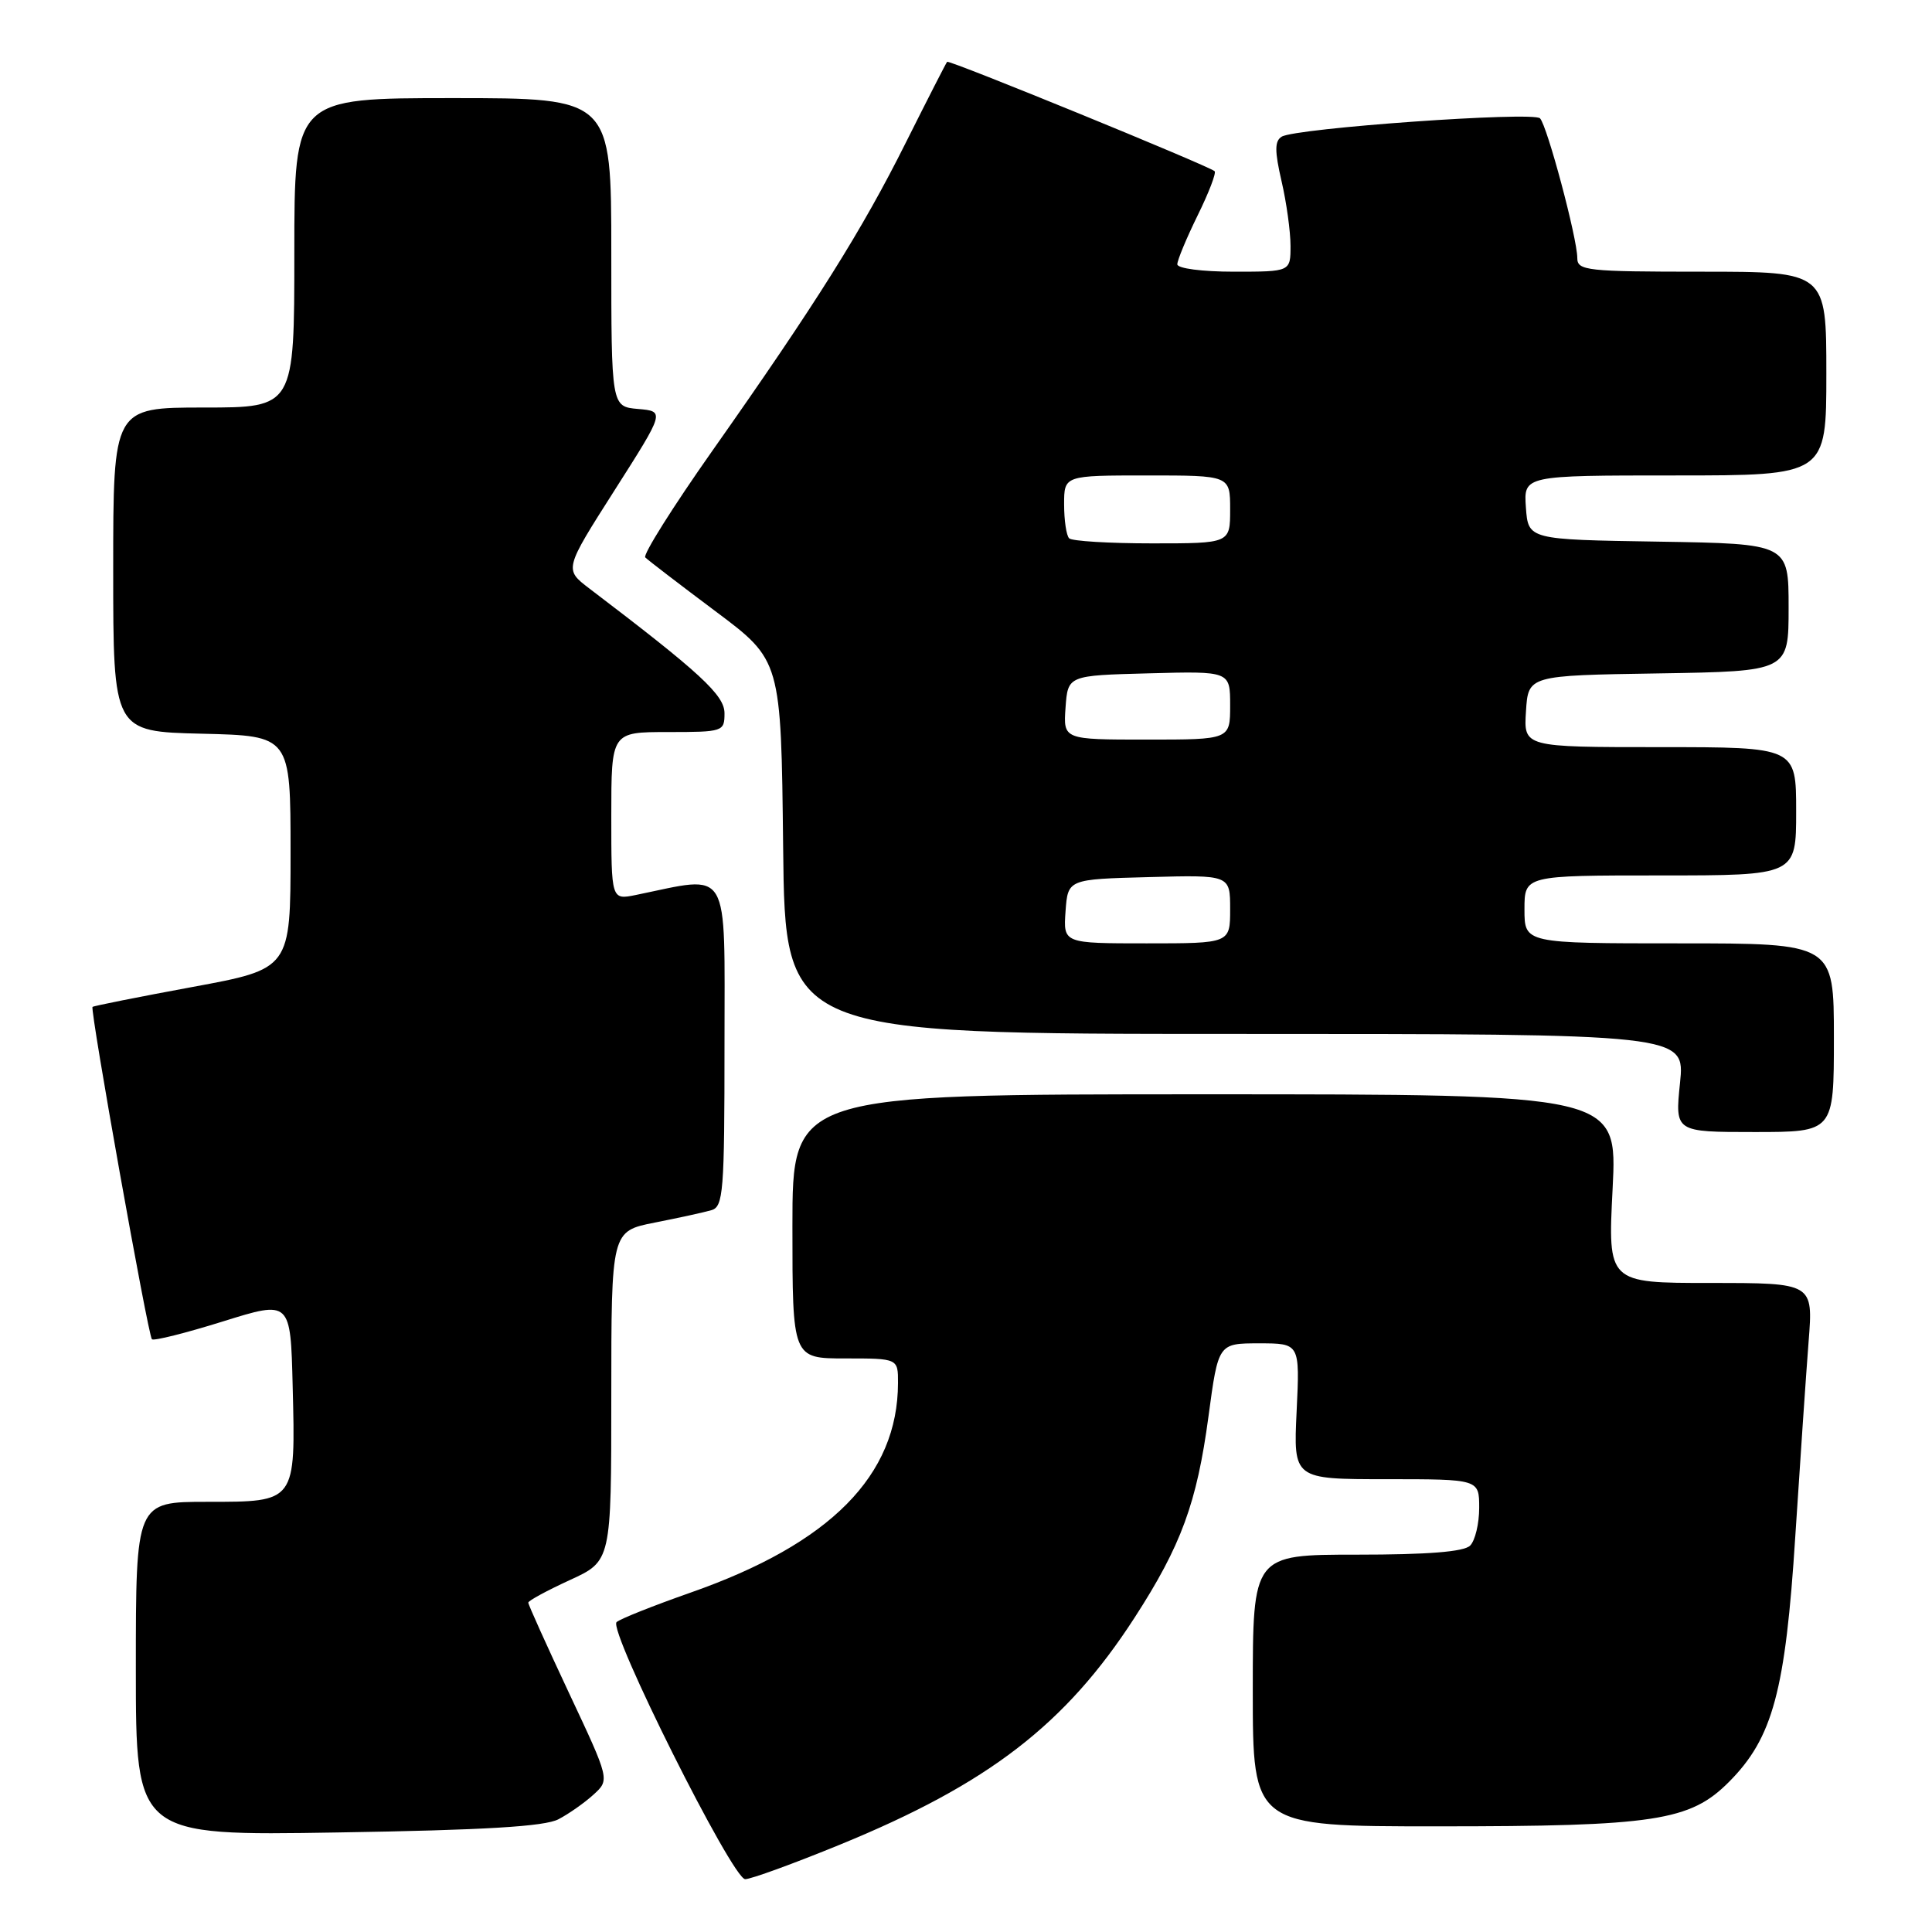 <?xml version="1.0" encoding="UTF-8" standalone="no"?>
<!DOCTYPE svg PUBLIC "-//W3C//DTD SVG 1.1//EN" "http://www.w3.org/Graphics/SVG/1.1/DTD/svg11.dtd" >
<svg xmlns="http://www.w3.org/2000/svg" xmlns:xlink="http://www.w3.org/1999/xlink" version="1.1" viewBox="0 0 256 256">
 <g >
 <path fill="currentColor"
d=" M 111.31 244.42 C 130.97 236.37 141.19 228.50 150.33 214.36 C 156.51 204.81 158.59 199.15 160.13 187.68 C 161.43 178.00 161.43 178.00 166.84 178.00 C 172.24 178.00 172.24 178.00 171.81 187.00 C 171.38 196.00 171.38 196.00 183.69 196.00 C 196.00 196.00 196.00 196.00 196.00 199.80 C 196.00 201.89 195.46 204.14 194.80 204.80 C 193.98 205.62 189.20 206.00 179.80 206.00 C 166.00 206.00 166.00 206.00 166.00 224.00 C 166.00 242.00 166.00 242.00 190.45 242.00 C 219.27 242.00 223.95 241.29 229.10 236.11 C 234.91 230.28 236.58 224.06 237.89 203.50 C 238.53 193.60 239.32 182.01 239.65 177.75 C 240.26 170.00 240.26 170.00 226.65 170.00 C 213.04 170.00 213.04 170.00 213.68 157.50 C 214.31 145.00 214.31 145.00 159.65 145.00 C 105.00 145.00 105.00 145.00 105.00 162.50 C 105.00 180.00 105.00 180.00 112.00 180.00 C 119.00 180.00 119.00 180.00 118.99 183.25 C 118.97 195.51 110.04 204.54 91.50 211.03 C 86.55 212.77 82.14 214.52 81.70 214.94 C 80.56 216.02 97.06 249.00 98.74 249.00 C 99.50 249.00 105.16 246.94 111.31 244.42 Z  M 74.00 241.06 C 75.38 240.34 77.47 238.87 78.65 237.79 C 80.80 235.83 80.80 235.83 75.40 224.34 C 72.43 218.01 70.00 212.63 70.00 212.36 C 70.00 212.10 72.48 210.76 75.50 209.37 C 81.00 206.85 81.00 206.85 81.00 185.00 C 81.00 163.14 81.00 163.14 86.75 162.00 C 89.91 161.38 93.29 160.64 94.25 160.36 C 95.85 159.91 96.00 157.98 96.00 138.30 C 96.00 114.44 96.93 115.99 84.25 118.59 C 81.00 119.25 81.00 119.25 81.00 108.12 C 81.00 97.00 81.00 97.00 88.50 97.00 C 95.82 97.00 96.00 96.94 96.00 94.51 C 96.00 92.11 92.83 89.18 78.08 77.97 C 74.76 75.44 74.76 75.44 81.43 64.97 C 88.10 54.50 88.10 54.50 84.55 54.19 C 81.00 53.88 81.00 53.88 81.00 33.44 C 81.00 13.00 81.00 13.00 60.00 13.00 C 39.00 13.00 39.00 13.00 39.00 33.50 C 39.00 54.00 39.00 54.00 27.00 54.00 C 15.00 54.00 15.00 54.00 15.00 75.47 C 15.00 96.94 15.00 96.94 26.75 97.22 C 38.50 97.50 38.50 97.50 38.50 112.94 C 38.50 128.38 38.50 128.38 25.50 130.78 C 18.35 132.10 12.39 133.29 12.26 133.42 C 11.90 133.76 19.62 176.96 20.13 177.46 C 20.37 177.70 24.60 176.64 29.53 175.10 C 38.50 172.30 38.50 172.30 38.78 183.66 C 39.17 199.12 39.25 199.00 27.46 199.00 C 18.00 199.00 18.00 199.00 18.00 221.12 C 18.00 243.25 18.00 243.25 44.75 242.81 C 64.20 242.50 72.18 242.02 74.00 241.06 Z  M 243.00 137.50 C 243.00 125.00 243.00 125.00 222.50 125.00 C 202.00 125.00 202.00 125.00 202.00 120.50 C 202.00 116.00 202.00 116.00 220.00 116.00 C 238.00 116.00 238.00 116.00 238.00 107.50 C 238.00 99.00 238.00 99.00 219.95 99.00 C 201.89 99.00 201.89 99.00 202.20 94.25 C 202.50 89.50 202.50 89.50 219.75 89.23 C 237.00 88.95 237.00 88.95 237.00 80.50 C 237.00 72.05 237.00 72.05 219.75 71.77 C 202.50 71.50 202.50 71.50 202.19 67.25 C 201.89 63.00 201.89 63.00 221.94 63.00 C 242.00 63.00 242.00 63.00 242.00 49.50 C 242.00 36.00 242.00 36.00 225.50 36.00 C 210.24 36.00 209.00 35.86 209.00 34.19 C 209.00 31.59 205.01 16.66 204.06 15.68 C 203.15 14.74 171.66 16.98 169.83 18.11 C 168.89 18.69 168.89 20.00 169.81 24.00 C 170.47 26.83 171.00 30.69 171.00 32.58 C 171.00 36.00 171.00 36.00 163.50 36.00 C 159.28 36.00 156.00 35.57 156.00 35.02 C 156.00 34.48 157.21 31.57 158.69 28.55 C 160.18 25.53 161.19 22.89 160.94 22.68 C 160.01 21.91 125.76 7.90 125.50 8.19 C 125.35 8.36 122.90 13.16 120.05 18.85 C 114.22 30.53 108.13 40.22 94.37 59.76 C 89.16 67.16 85.17 73.51 85.50 73.86 C 85.84 74.21 90.03 77.42 94.81 81.00 C 103.50 87.50 103.50 87.50 103.77 112.25 C 104.03 137.00 104.03 137.00 163.66 137.00 C 223.28 137.00 223.28 137.00 222.61 143.50 C 221.94 150.00 221.94 150.00 232.47 150.00 C 243.00 150.00 243.00 150.00 243.00 137.50 Z  M 141.19 120.75 C 141.50 116.50 141.50 116.50 152.25 116.22 C 163.00 115.93 163.00 115.93 163.00 120.47 C 163.00 125.00 163.00 125.00 151.94 125.00 C 140.89 125.00 140.89 125.00 141.19 120.75 Z  M 141.19 93.75 C 141.50 89.50 141.50 89.50 152.25 89.22 C 163.00 88.93 163.00 88.93 163.00 93.47 C 163.00 98.00 163.00 98.00 151.94 98.00 C 140.89 98.00 140.89 98.00 141.19 93.75 Z  M 141.67 71.33 C 141.30 70.97 141.00 68.94 141.00 66.83 C 141.00 63.00 141.00 63.00 152.00 63.00 C 163.00 63.00 163.00 63.00 163.00 67.50 C 163.00 72.00 163.00 72.00 152.67 72.00 C 146.98 72.00 142.03 71.70 141.67 71.33 Z "/>
</g>
</svg>